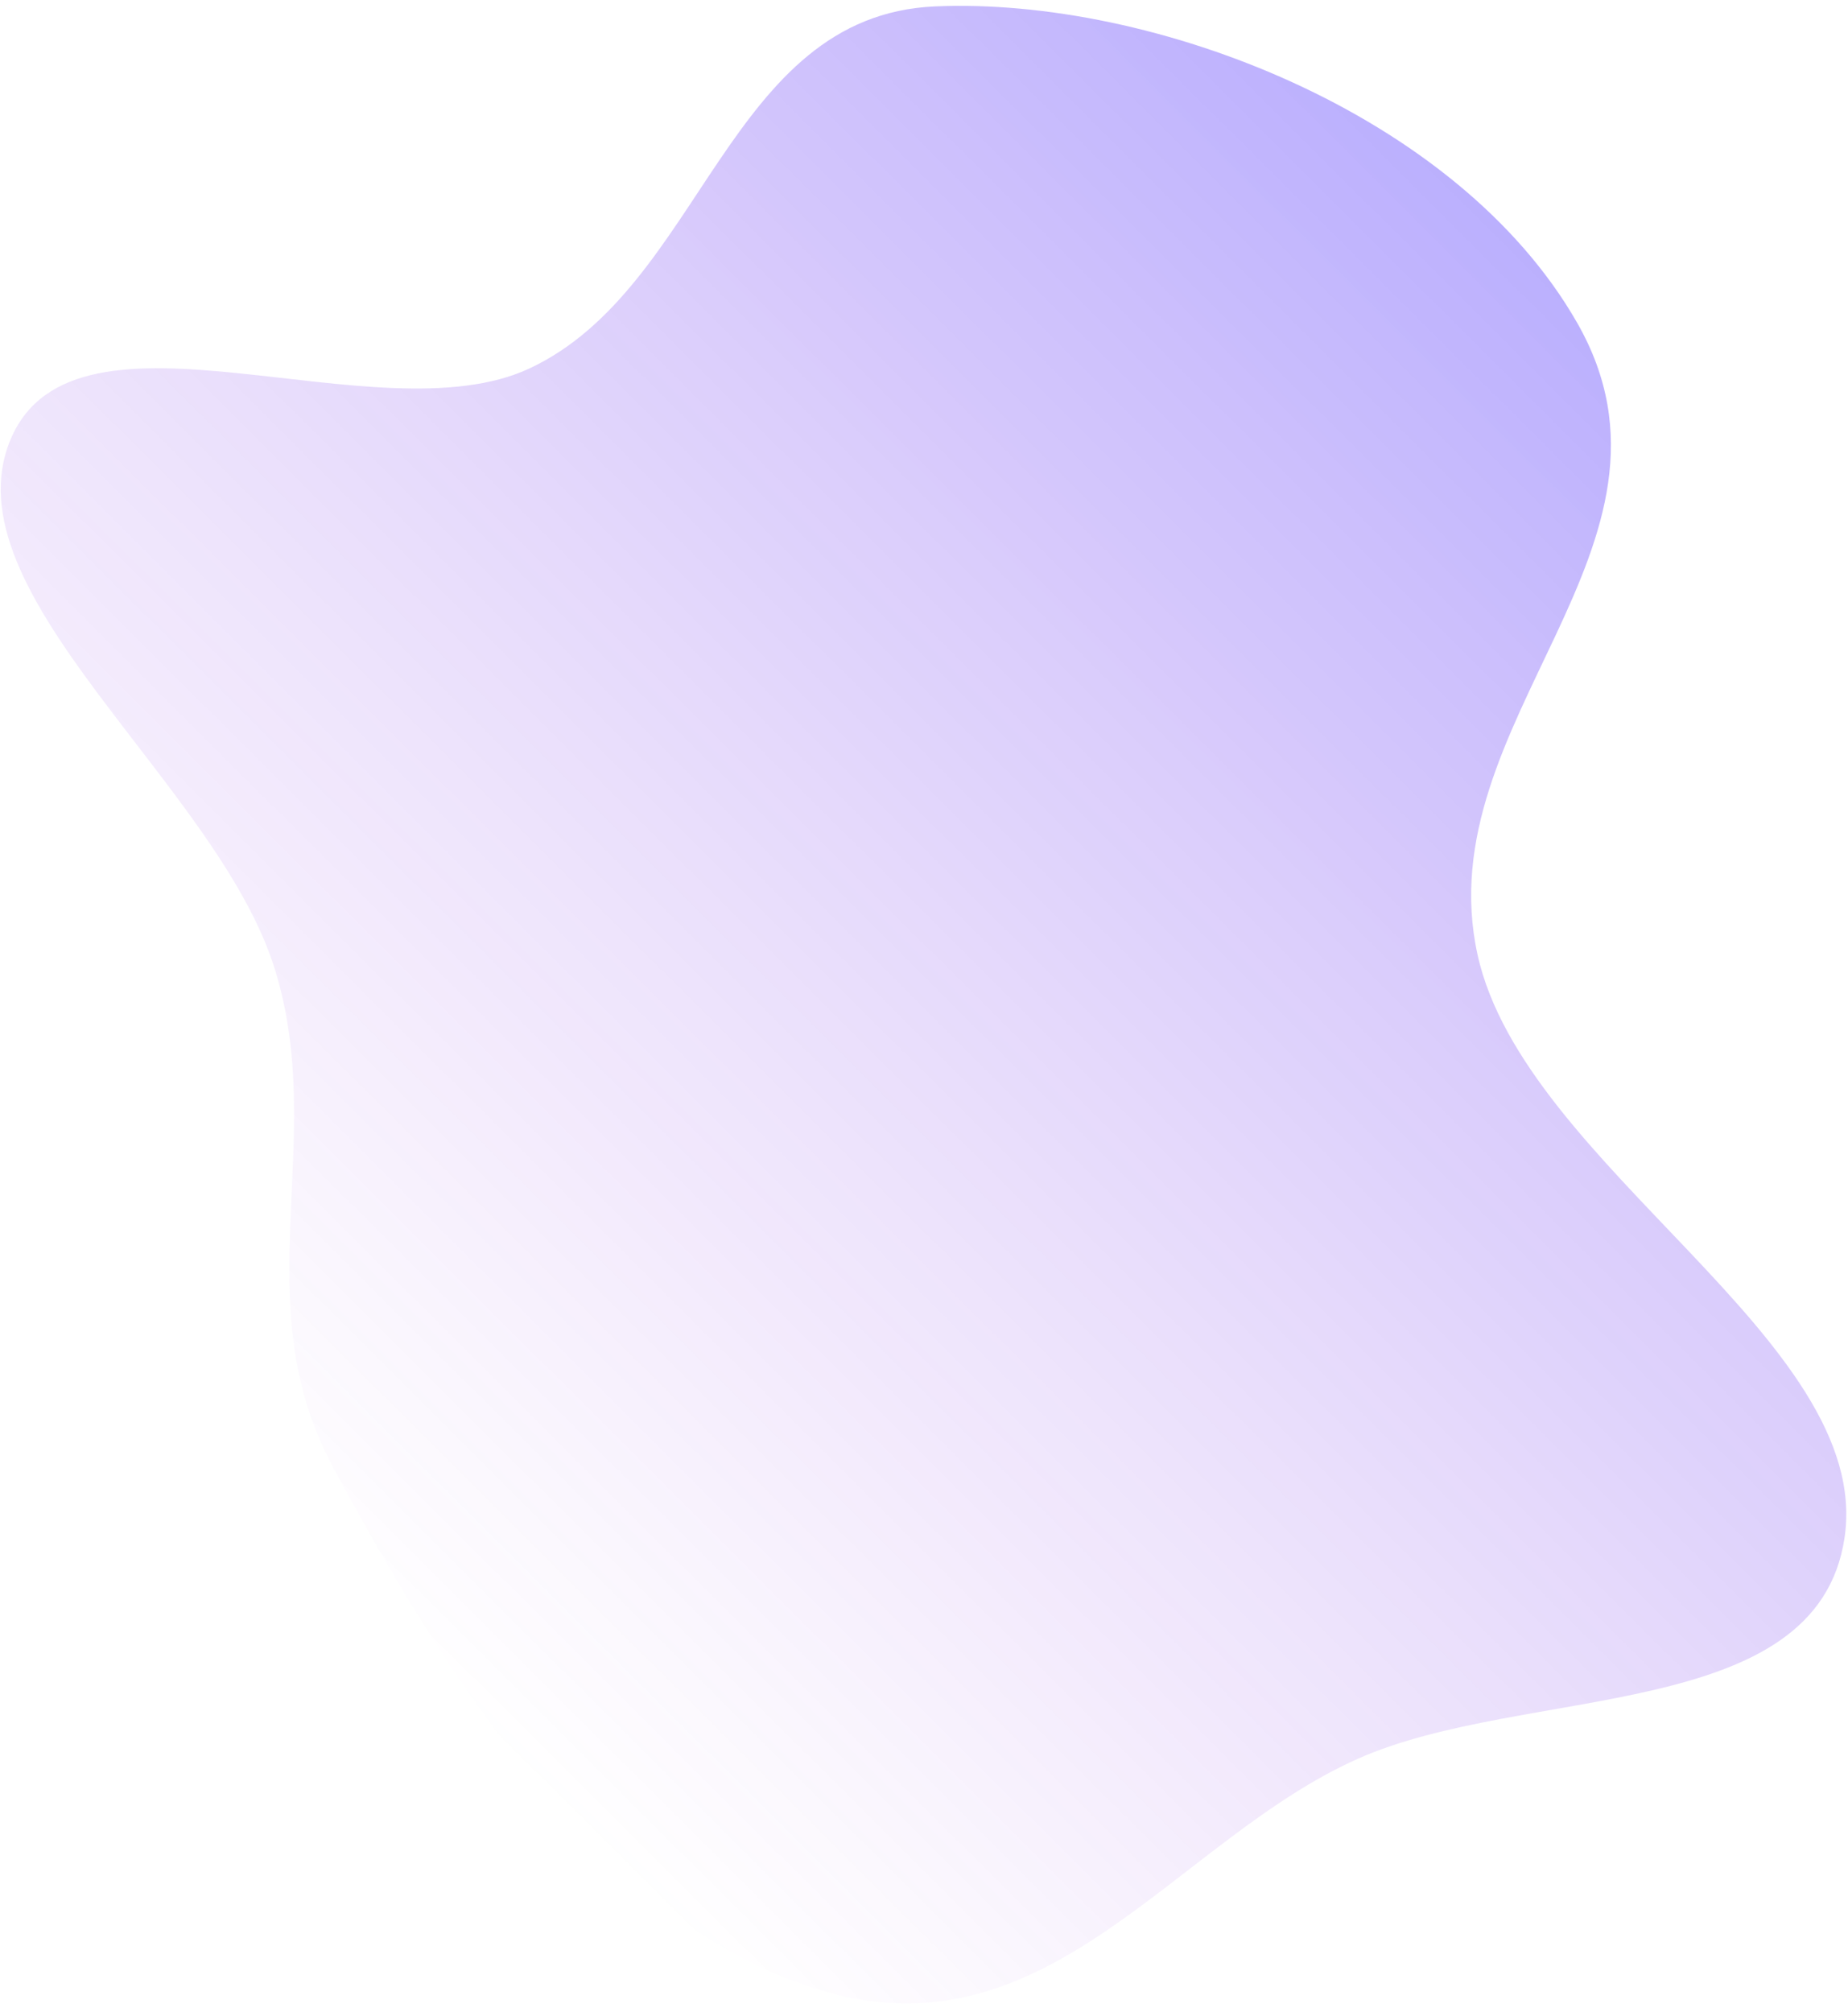 <svg width="192" height="209" viewBox="0 0 192 209" fill="none" xmlns="http://www.w3.org/2000/svg">
<path fill-rule="evenodd" clip-rule="evenodd" d="M163.857 33.522C177.114 56.689 148.169 74.891 153.511 99.155C158.367 121.216 194.69 139.277 191.639 159.727C188.762 179.015 158.409 174.948 141.052 182.683C122.255 191.059 109.117 213.508 85.833 206.877C62.557 200.249 46.288 174.065 34.59 152.366C25.315 135.16 34.119 118.417 28.526 100.572C22.479 81.279 -5.662 61.548 1.123 45.587C7.866 29.725 39.186 45.67 55.013 38.267C73.035 29.836 75.523 1.608 97.149 0.666C119.727 -0.319 151.393 11.743 163.857 33.522Z" fill="url(#paint0_linear)"/>
<defs>
<linearGradient id="paint0_linear" x1="169.687" y1="36.947" x2="38.478" y2="168.513" gradientUnits="userSpaceOnUse">
<stop stop-color="#2300FB" stop-opacity="0.31"/>
<stop offset="1" stop-color="#8E16D7" stop-opacity="0"/>
</linearGradient>
</defs>
</svg>
